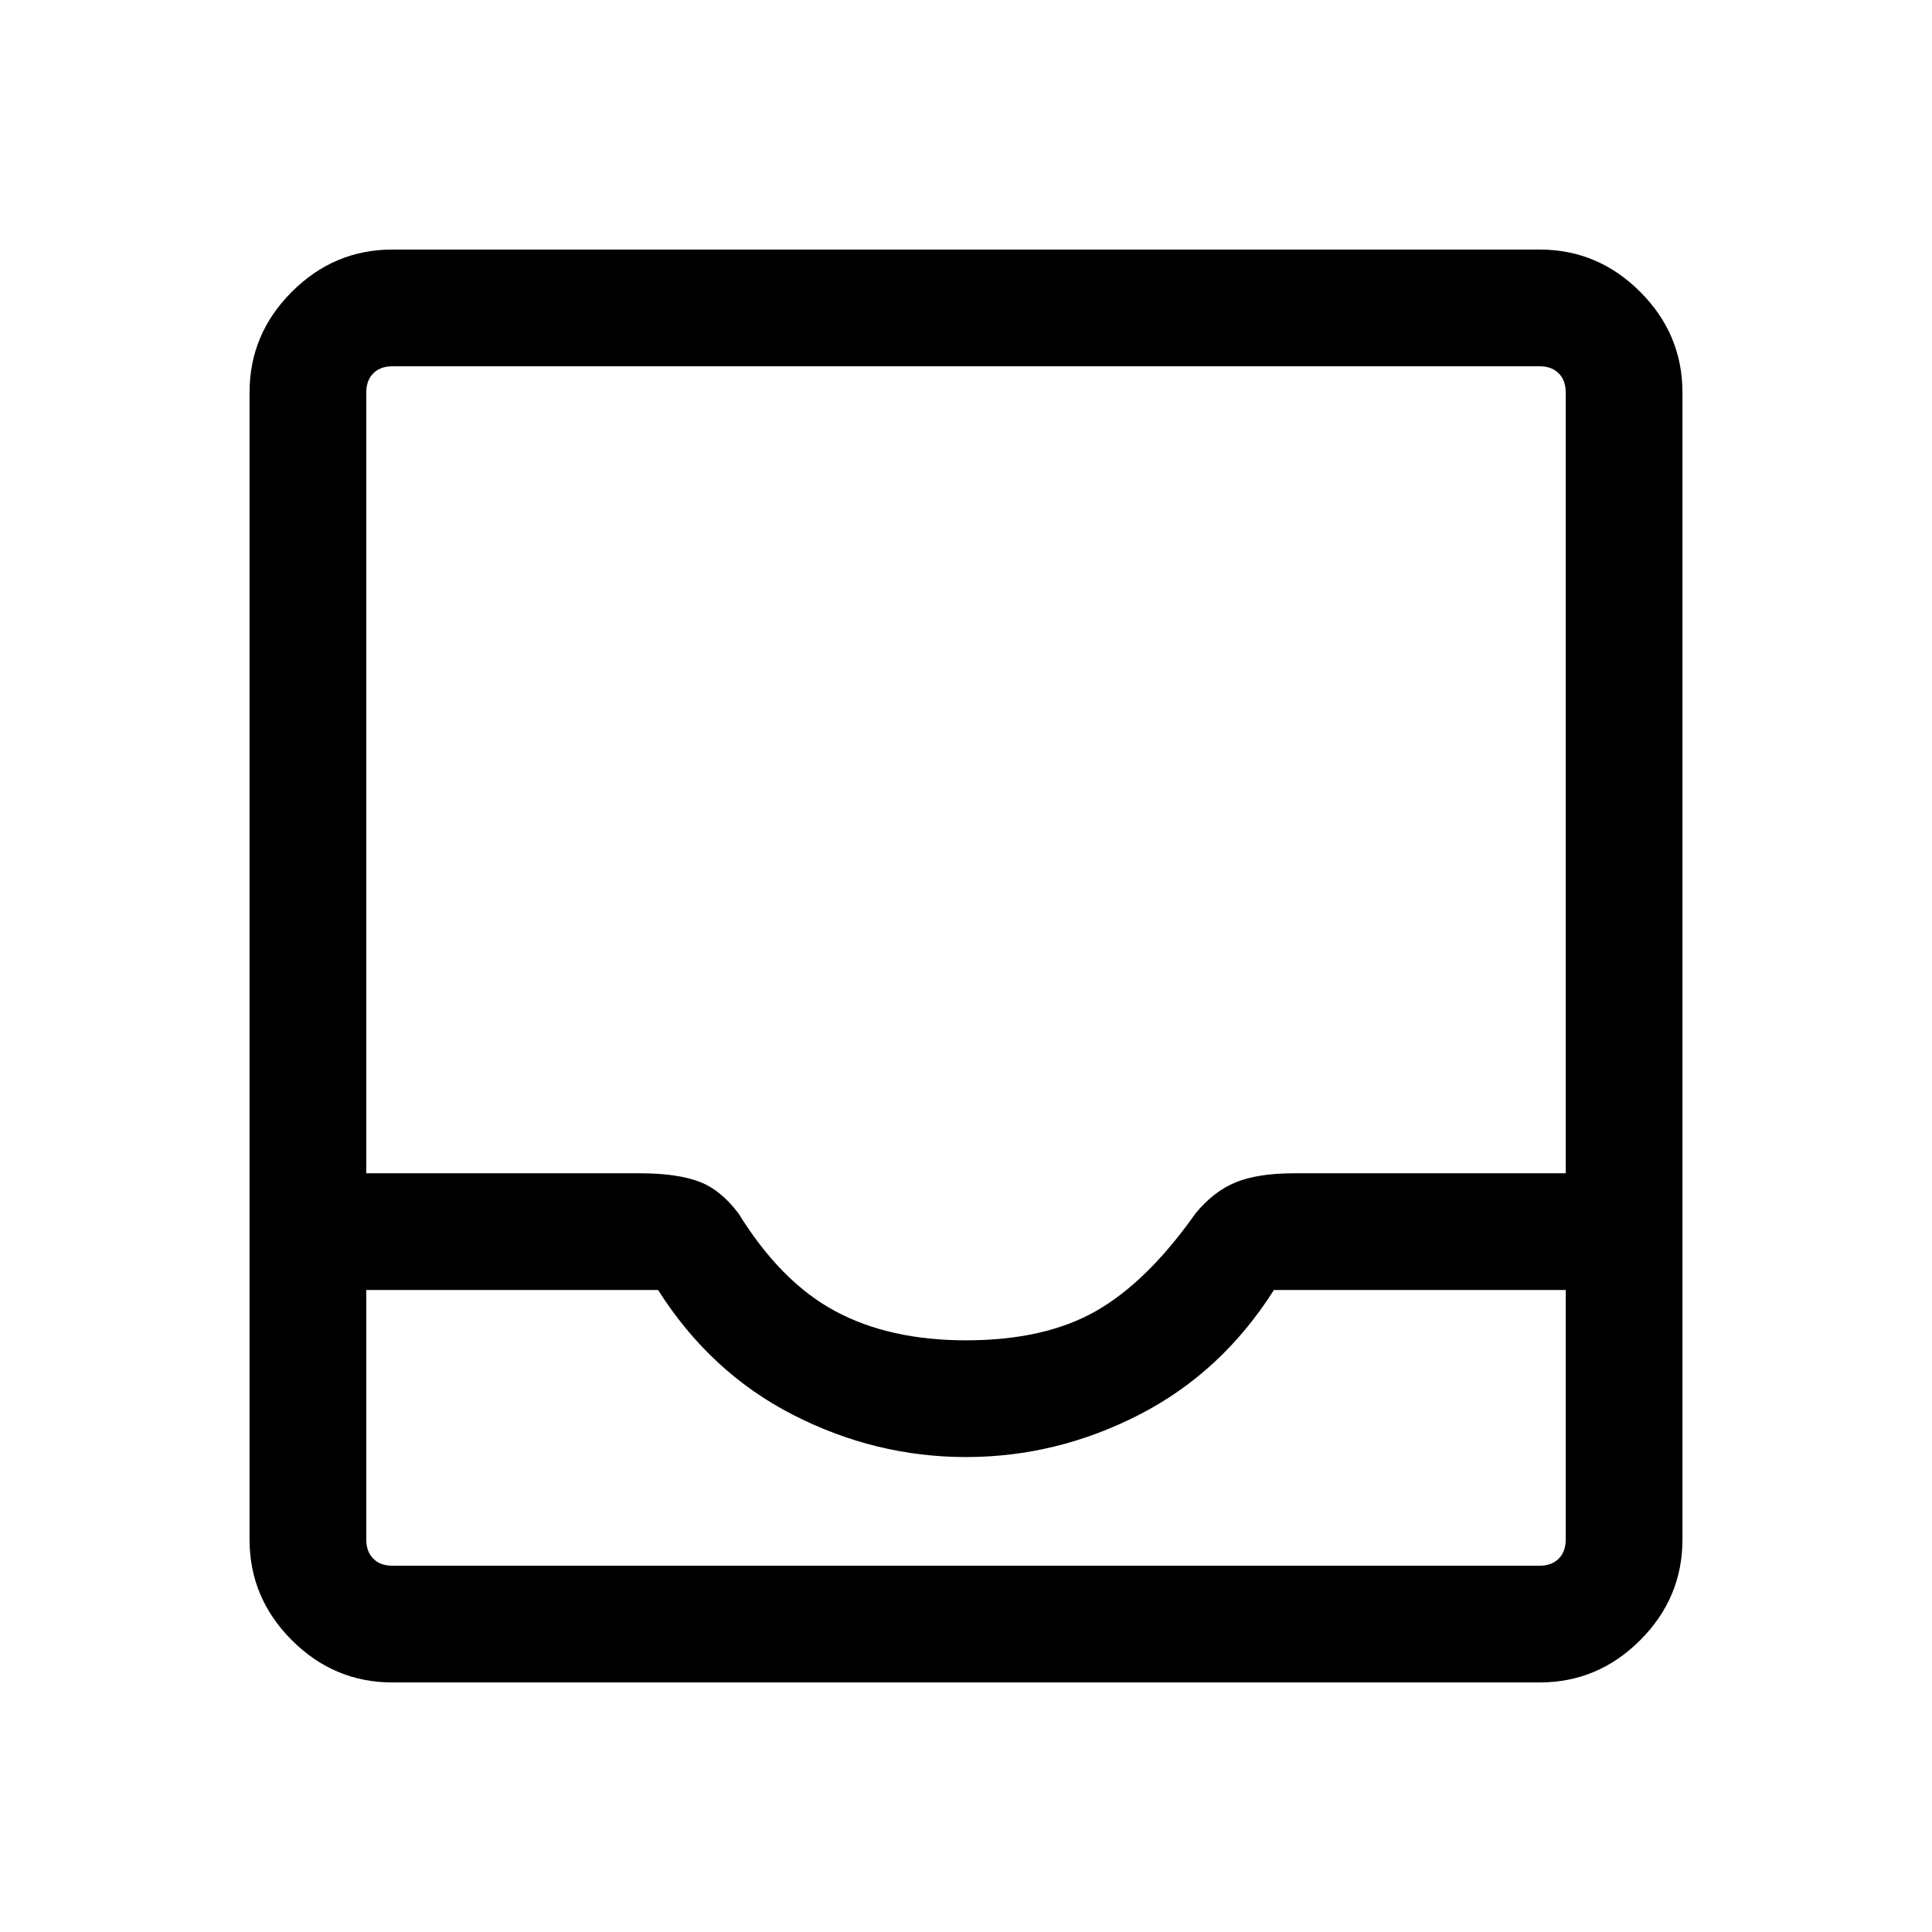 <svg xmlns="http://www.w3.org/2000/svg" height="48" width="48"><path d="M9.75 41.8q-1.45 0-2.5-1.05t-1.05-2.5V9.75q0-1.45 1.05-2.5t2.5-1.05h28.5q1.45 0 2.5 1.05t1.05 2.5v28.5q0 1.45-1.05 2.5t-2.5 1.05Zm0-2.9h28.5q.3 0 .475-.175t.175-.475v-6.2h-7.25q-1.3 2.05-3.35 3.1-2.05 1.05-4.3 1.05t-4.3-1.05q-2.05-1.05-3.35-3.1H9.1v6.2q0 .3.175.475t.475.175ZM24 33.3q1.95 0 3.225-.725Q28.5 31.85 29.7 30.15q.45-.55 1-.775.55-.225 1.45-.225h6.75V9.75q0-.3-.175-.475T38.25 9.1H9.75q-.3 0-.475.175T9.1 9.75v19.4h6.8q.9 0 1.45.2.55.2 1 .8 1.05 1.7 2.4 2.425 1.35.725 3.25.725ZM9.75 38.9H9.1h29.8H38.25Z"/></svg>